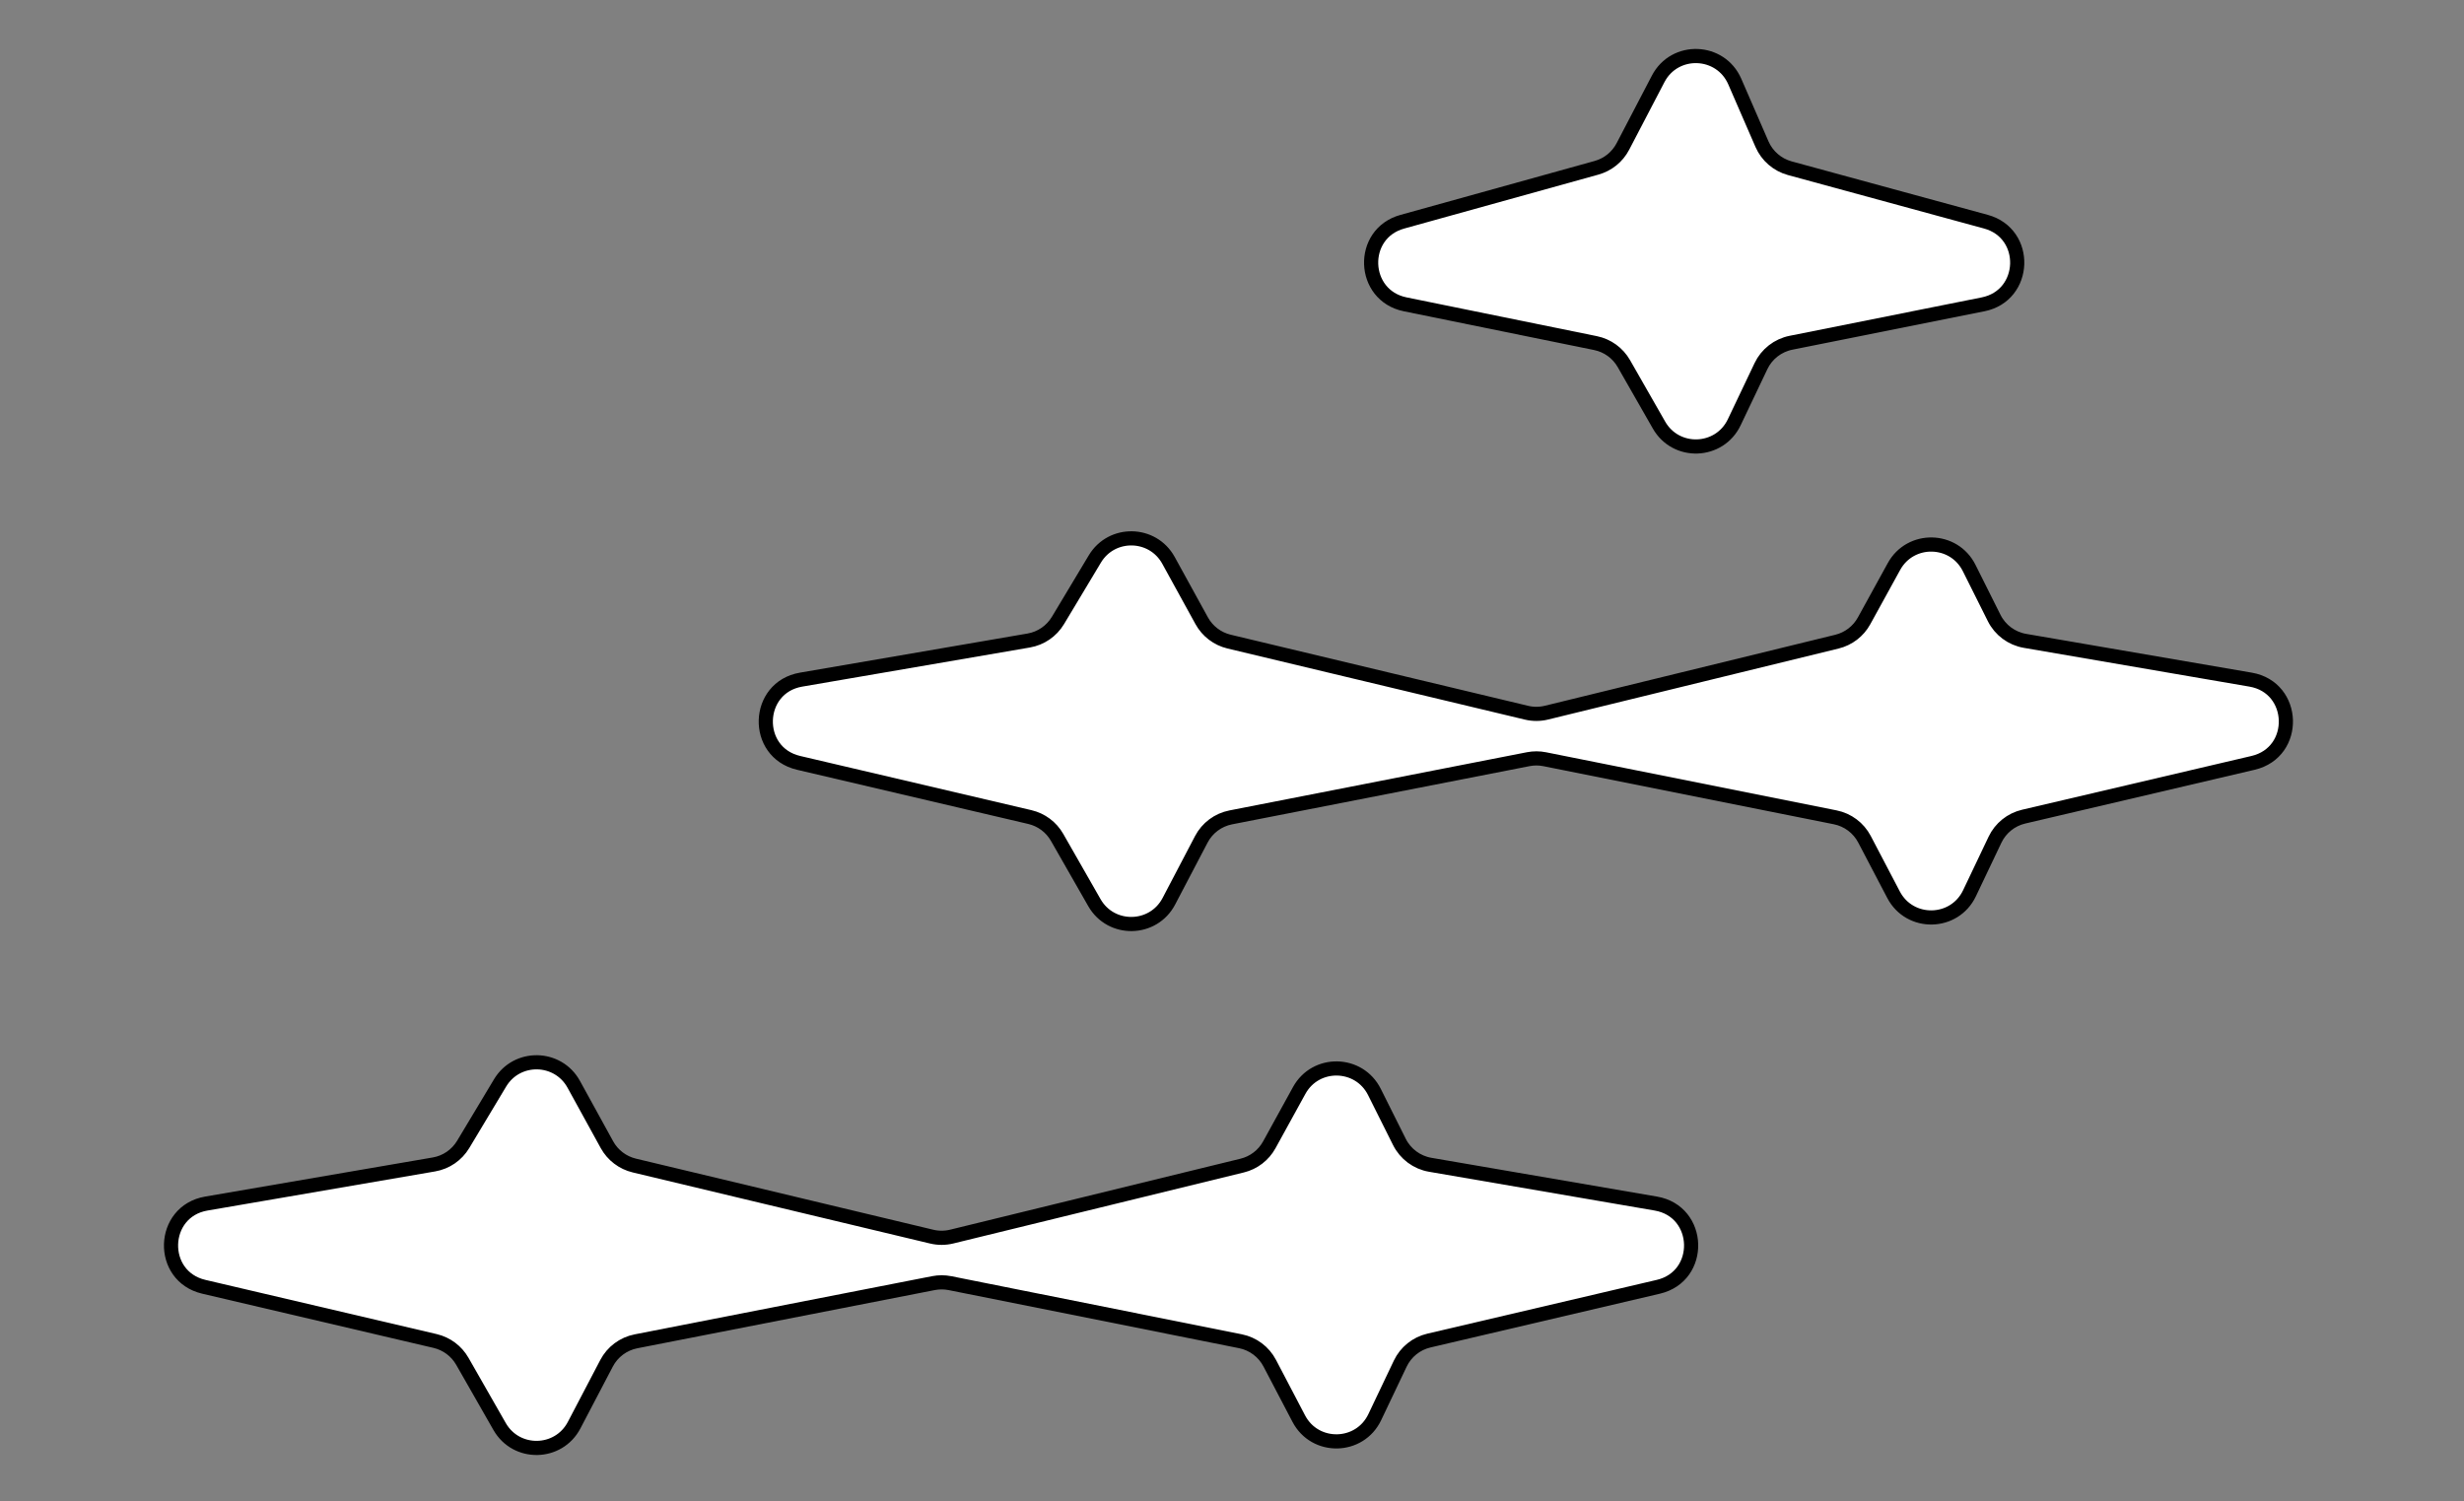 <svg width="174" height="106" viewBox="0 0 174 106" fill="none" xmlns="http://www.w3.org/2000/svg">
<rect x="0" y="0" width="174" height="106" fill="#808080" stroke="none"/>
<path d="M117.094 5.57L114.602 10.346C114.218 11.082 113.546 11.626 112.745 11.848L99.022 15.66C95.985 16.504 96.138 20.861 99.227 21.491L112.668 24.229C113.515 24.401 114.246 24.93 114.674 25.68L117.153 30.018C118.355 32.122 121.425 32.007 122.467 29.82L124.354 25.857C124.76 25.003 125.546 24.391 126.474 24.205L140.039 21.492C143.143 20.871 143.294 16.489 140.24 15.656L126.388 11.879C125.511 11.639 124.789 11.015 124.426 10.181L122.505 5.761C121.499 3.448 118.261 3.333 117.094 5.57Z" fill="white"/>
<path d="M74.708 43.82L77.314 39.476C78.505 37.491 81.4 37.546 82.516 39.574L84.86 43.837C85.268 44.578 85.969 45.112 86.791 45.309L107.795 50.331C108.258 50.442 108.742 50.441 109.205 50.328L129.719 45.313C130.535 45.114 131.231 44.581 131.635 43.845L133.745 40.009C134.91 37.891 137.975 37.95 139.057 40.114L140.821 43.642C141.248 44.496 142.056 45.096 142.996 45.257L158.931 47.996C162.153 48.55 162.29 53.127 159.107 53.873L142.904 57.671C142.017 57.879 141.272 58.479 140.88 59.302L139.081 63.08C138.018 65.313 134.862 65.373 133.715 63.183L131.665 59.269C131.244 58.466 130.484 57.897 129.595 57.719L109.082 53.616C108.698 53.539 108.302 53.539 107.918 53.614L86.913 57.724C86.02 57.898 85.254 58.469 84.832 59.276L82.543 63.645C81.443 65.745 78.457 65.8 77.281 63.742L74.648 59.134C74.235 58.411 73.539 57.892 72.728 57.702L56.393 53.873C53.209 53.127 53.347 48.55 56.569 47.996L72.644 45.233C73.505 45.085 74.258 44.569 74.708 43.82Z" fill="white"/>
<path d="M117.094 5.57L114.602 10.346C114.218 11.082 113.546 11.626 112.745 11.848L99.022 15.66C95.985 16.504 96.138 20.861 99.227 21.491L112.668 24.229C113.515 24.401 114.246 24.93 114.674 25.68L117.153 30.018C118.355 32.122 121.425 32.007 122.467 29.82L124.354 25.857C124.76 25.003 125.546 24.391 126.474 24.205L140.039 21.492C143.143 20.871 143.294 16.489 140.24 15.656L126.388 11.879C125.511 11.639 124.789 11.015 124.426 10.181L122.505 5.761C121.499 3.448 118.261 3.333 117.094 5.57Z" stroke="black"/>
<path d="M74.708 43.82L77.314 39.476C78.505 37.491 81.4 37.546 82.516 39.574L84.86 43.837C85.268 44.578 85.969 45.112 86.791 45.309L107.795 50.331C108.258 50.442 108.742 50.441 109.205 50.328L129.719 45.313C130.535 45.114 131.231 44.581 131.635 43.845L133.745 40.009C134.91 37.891 137.975 37.95 139.057 40.114L140.821 43.642C141.248 44.496 142.056 45.096 142.996 45.257L158.931 47.996C162.153 48.55 162.29 53.127 159.107 53.873L142.904 57.671C142.017 57.879 141.272 58.479 140.88 59.302L139.081 63.08C138.018 65.313 134.862 65.373 133.715 63.183L131.665 59.269C131.244 58.466 130.484 57.897 129.595 57.719L109.082 53.616C108.698 53.539 108.302 53.539 107.918 53.614L86.913 57.724C86.02 57.898 85.254 58.469 84.832 59.276L82.543 63.645C81.443 65.745 78.457 65.8 77.281 63.742L74.648 59.134C74.235 58.411 73.539 57.892 72.728 57.702L56.393 53.873C53.209 53.127 53.347 48.55 56.569 47.996L72.644 45.233C73.505 45.085 74.258 44.569 74.708 43.82Z" stroke="black"/>
<path d="M32.708 80.82L35.314 76.476C36.505 74.491 39.4 74.546 40.516 76.574L42.86 80.837C43.268 81.578 43.969 82.112 44.791 82.309L65.794 87.331C66.258 87.442 66.742 87.441 67.205 87.328L87.719 82.313C88.535 82.114 89.231 81.581 89.635 80.845L91.745 77.009C92.91 74.891 95.975 74.951 97.057 77.114L98.821 80.642C99.248 81.496 100.056 82.096 100.996 82.257L116.931 84.996C120.153 85.55 120.29 90.127 117.107 90.873L100.904 94.671C100.017 94.879 99.272 95.479 98.88 96.302L97.081 100.08C96.018 102.313 92.862 102.373 91.715 100.183L89.665 96.269C89.244 95.466 88.484 94.897 87.596 94.719L67.082 90.616C66.698 90.54 66.302 90.539 65.918 90.614L44.913 94.724C44.02 94.898 43.254 95.469 42.832 96.276L40.543 100.645C39.443 102.745 36.457 102.8 35.281 100.741L32.648 96.134C32.235 95.411 31.539 94.892 30.728 94.702L14.393 90.873C11.21 90.127 11.347 85.55 14.569 84.996L30.644 82.233C31.505 82.085 32.258 81.569 32.708 80.82Z" fill="white" stroke="black"/>
</svg>
